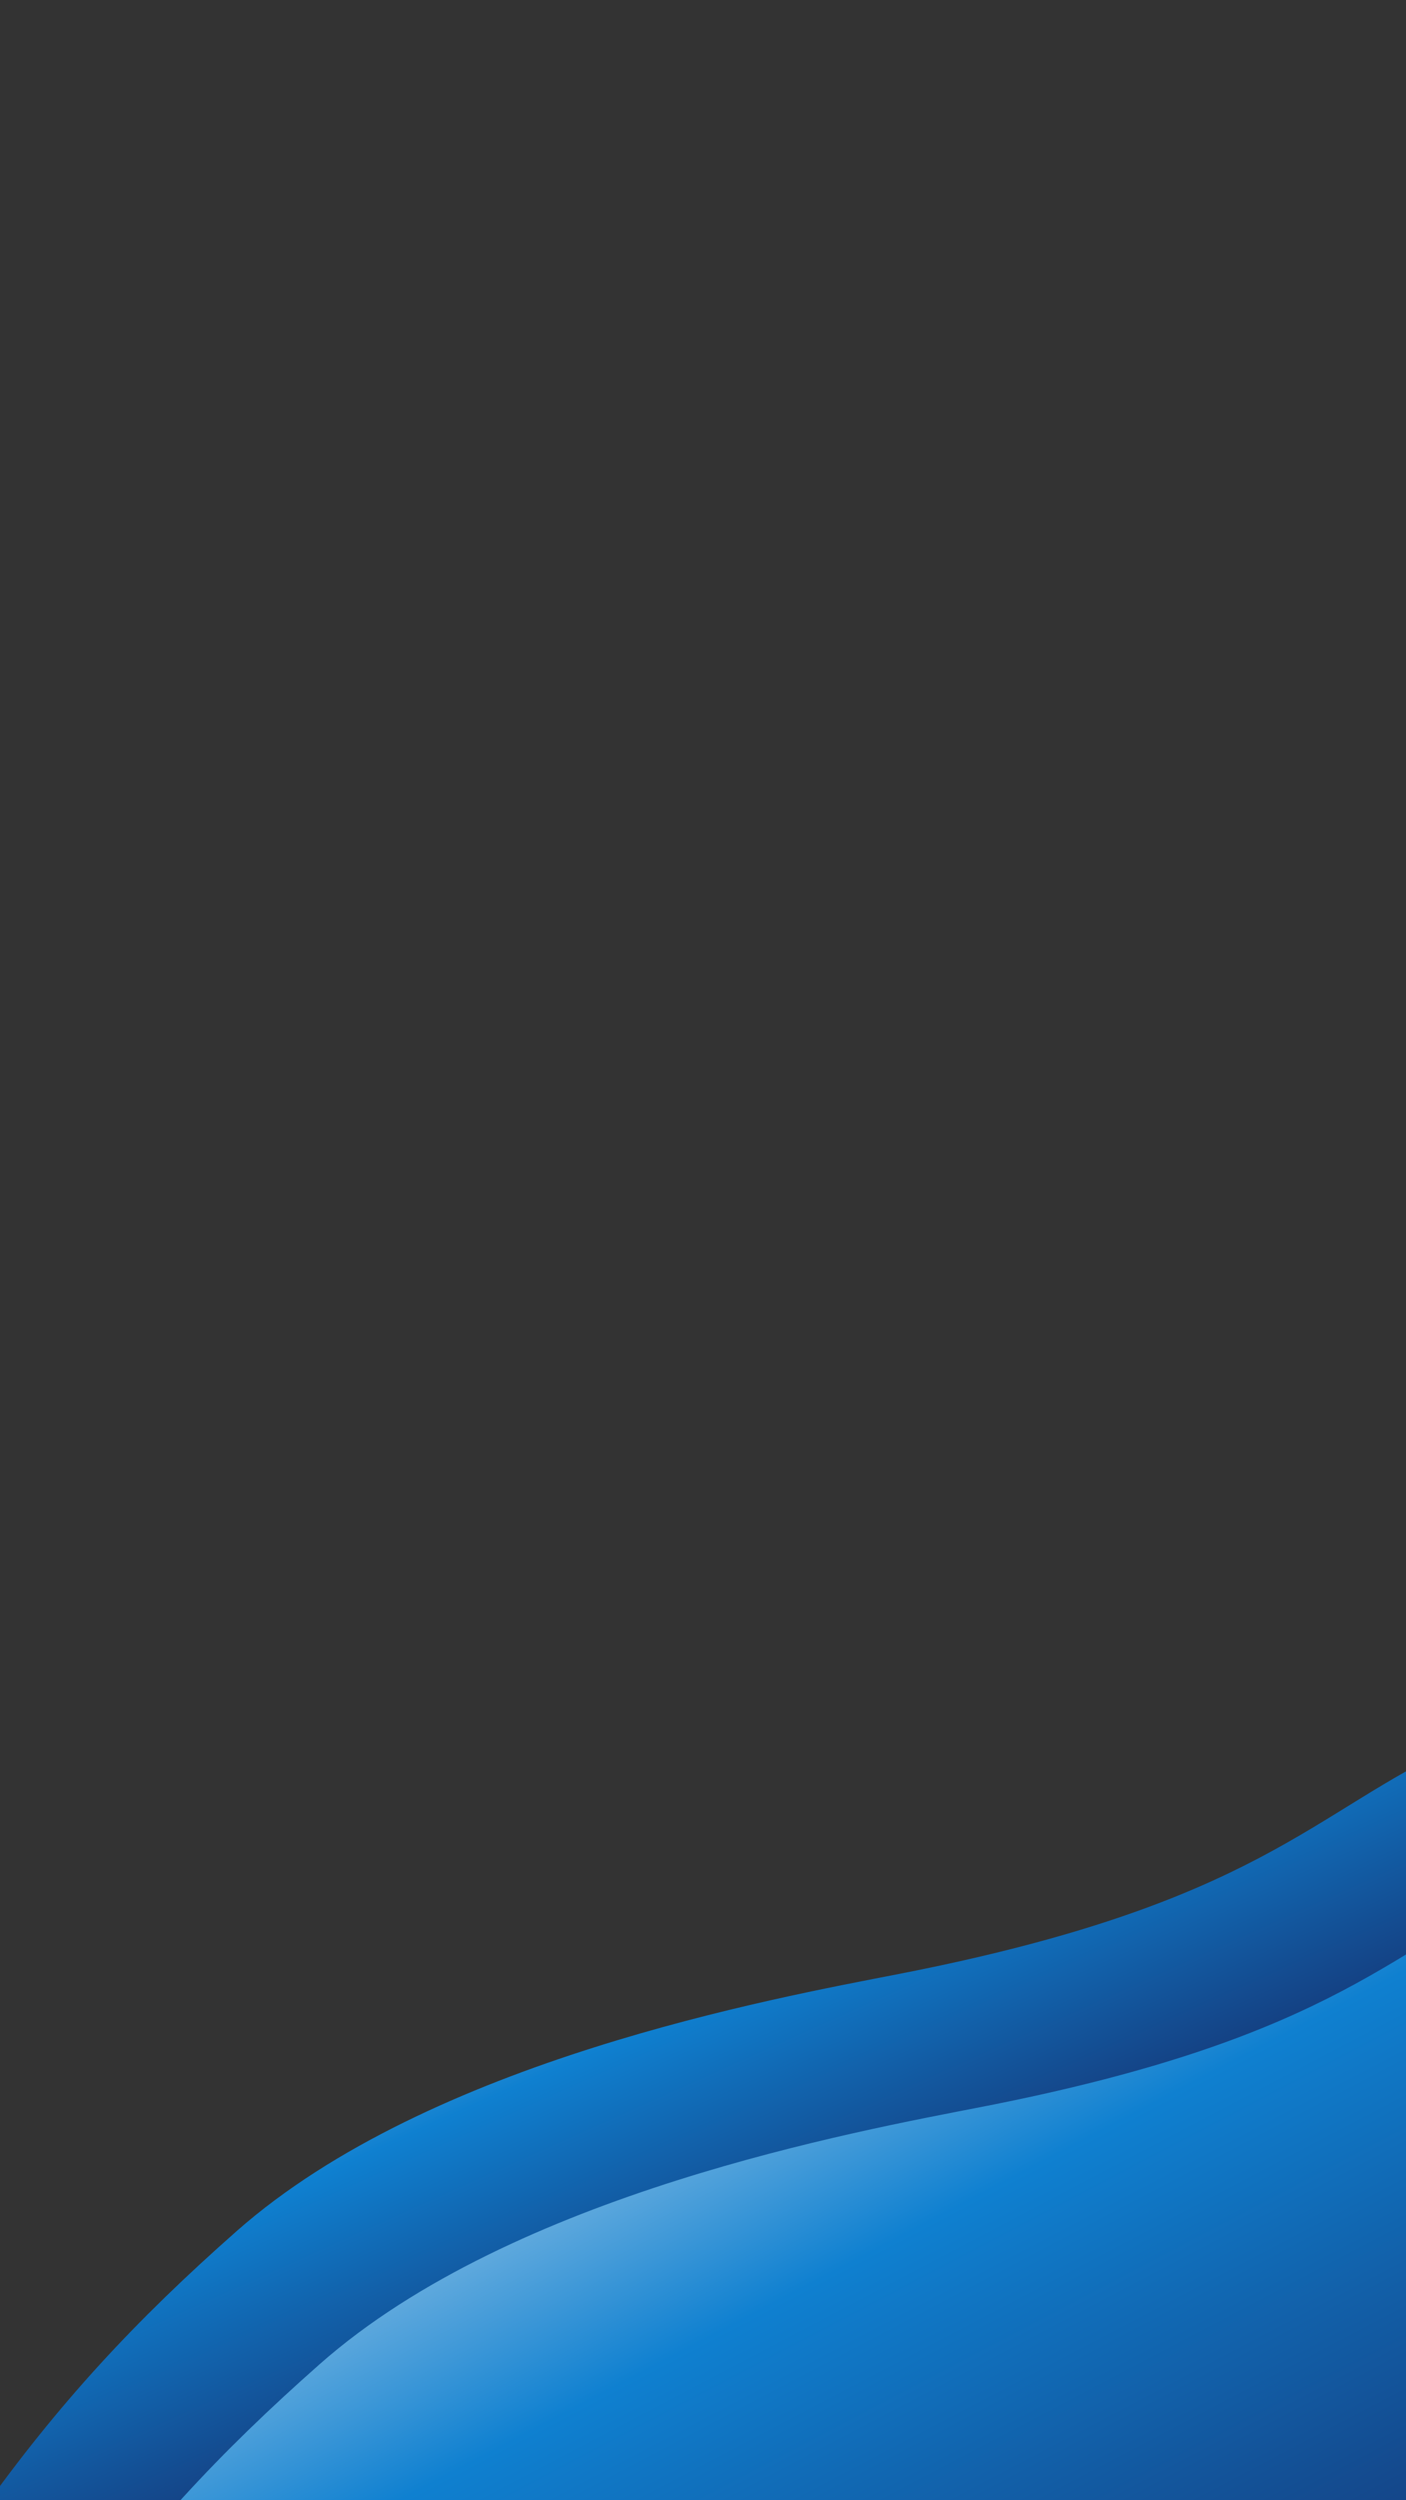 <?xml version="1.0" encoding="UTF-8"?>
<svg id="svg31" clip-rule="evenodd" fill-rule="evenodd" stroke-linejoin="round" stroke-miterlimit="2" version="1.1" viewBox="0 0 1080 1920" xml:space="preserve" xmlns="http://www.w3.org/2000/svg" xmlns:cc="http://creativecommons.org/ns#" xmlns:dc="http://purl.org/dc/elements/1.1/" xmlns:rdf="http://www.w3.org/1999/02/22-rdf-syntax-ns#" xmlns:serif="http://www.serif.com/"><rect x="0" y="0" width="1080" height="1920" fill="#333333" stroke="none"/>
    <g id="g4" transform="translate(36 -8)">
        <path id="path2" transform="translate(1.079 31.64)" d="m286.34 2324.3c-3.247-1.3-361.9-385.22-338.42-418.21 59.932-84.21 119.06-147.83 196.74-216.37 148.8-131.31 412.47-178.7 509.15-197.59 276.79-54.06 316.64-124.43 428.91-175.89 113.32-51.93 208.17 92.1 228.72 86.31 11.15-3.15-97.8 456.77-99.13 458.7" clip-path="url(#clipPath55)" fill="url(#_Linear1)"/>
    </g>
    <g id="g8" transform="translate(100 94)">
        <path id="path6" transform="translate(1.079 31.64)" d="m286.34 2324.3c-3.247-1.3-361.9-385.22-338.42-418.21 59.932-84.21 119.06-147.83 196.74-216.37 148.8-131.31 412.47-178.7 509.15-197.59 276.79-54.06 316.64-124.43 428.91-175.89 113.32-51.93 208.17 92.1 228.72 86.31 11.15-3.15-97.8 456.77-99.13 458.7" clip-path="url(#clipPath51)" fill="url(#_Linear2)"/>
    </g>
    
    <defs id="defs29">
        <linearGradient id="_Linear1" x2="1" gradientTransform="matrix(519 1206 -902.65 388.45 469.23 1212.7)" gradientUnits="userSpaceOnUse"><stop id="stop11" stop-color="#f6f6f6" offset="0"/><stop id="stop13" stop-color="#0f80d0" offset=".22"/><stop id="stop15" stop-color="#172561" offset=".44"/><stop id="stop17" stop-color="#172561" offset="1"/></linearGradient>
        <linearGradient id="_Linear2" x2="1" gradientTransform="matrix(595 1170 -875.7 445.34 469.23 1212.7)" gradientUnits="userSpaceOnUse"><stop id="stop20" stop-color="#f6f6f6" offset="0"/><stop id="stop22" stop-color="#0f80d0" offset=".3"/><stop id="stop24" stop-color="#172561" offset=".73"/><stop id="stop26" stop-color="#172561" offset="1"/></linearGradient>
    <clipPath id="clipPath51"><rect id="rect53" x="-113.22" y="1234.1" width="1092.2" height="560.34"/></clipPath><clipPath id="clipPath55"><rect id="rect57" x="-49.22" y="1336.1" width="1092.2" height="560.34"/></clipPath></defs>
</svg>

